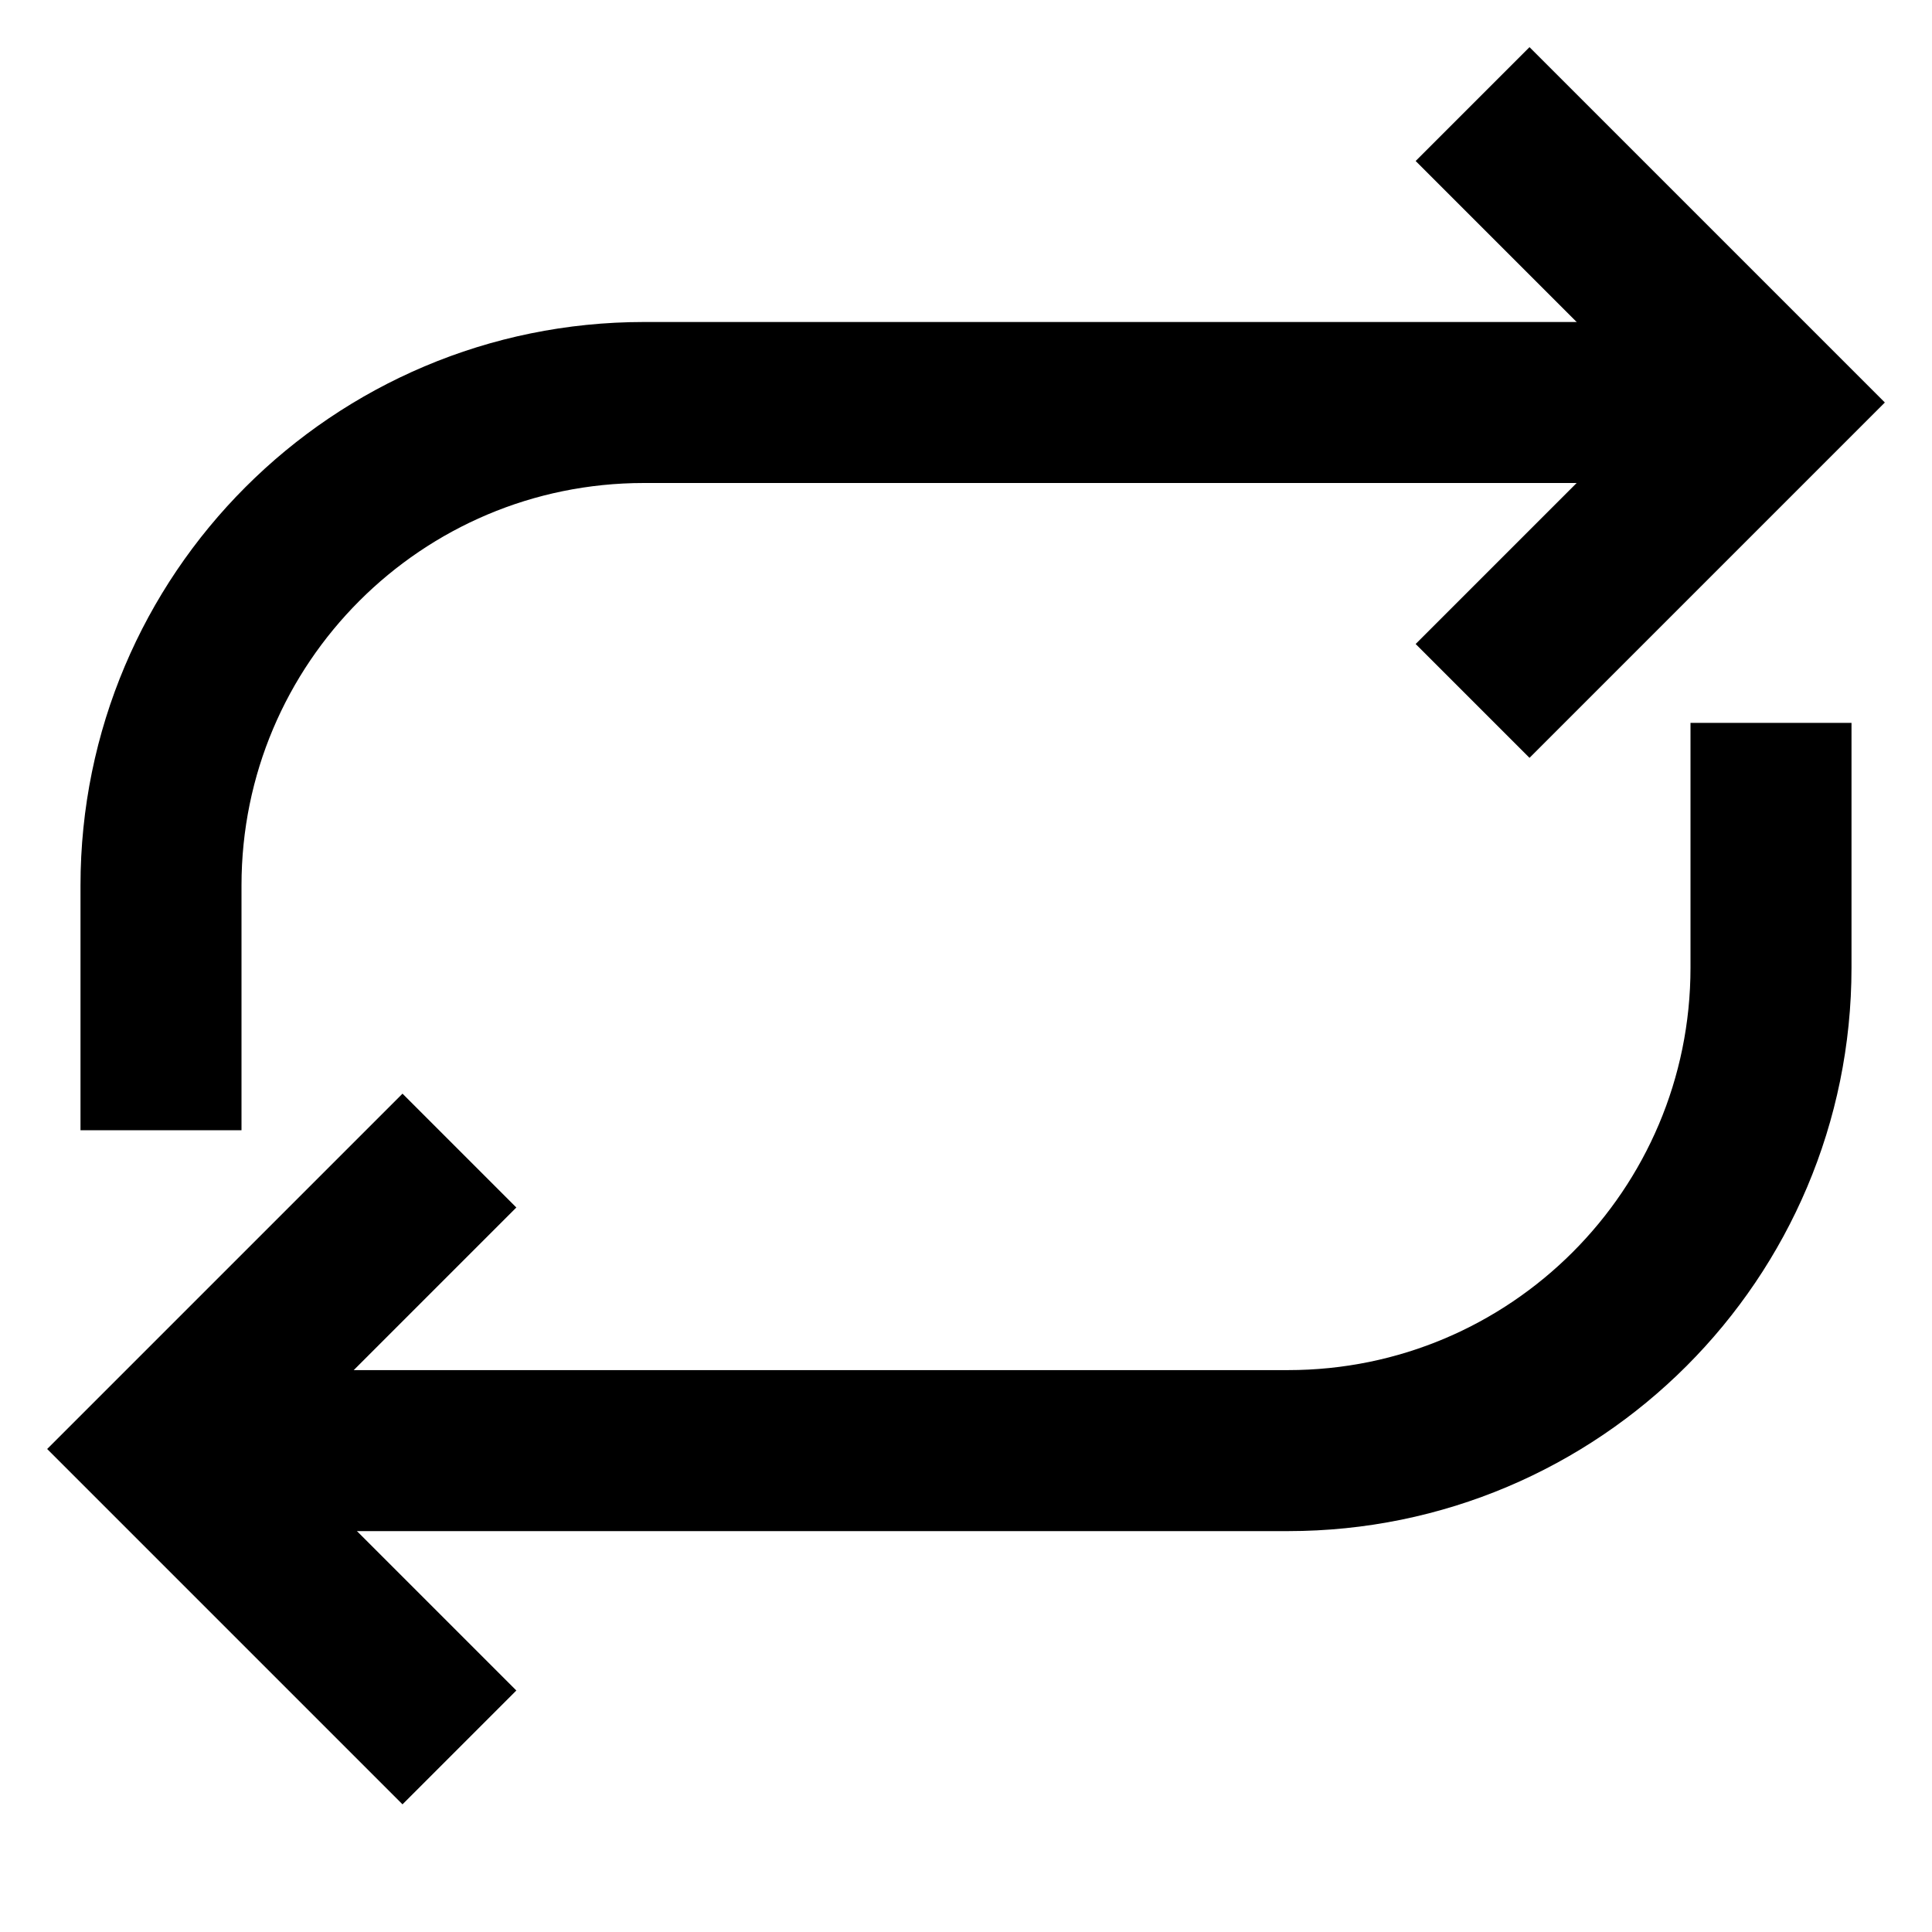 <svg role="img" xmlns="http://www.w3.org/2000/svg" width="24px" height="24px" viewBox="0 0 24 24" aria-labelledby="repeatIconTitle" stroke="#000" stroke-width="2" stroke-linecap="square" stroke-linejoin="miter" fill="none" color="#000"> <title id="repeatIconTitle">Repeat</title> <path d="M2 13.04V11C2 7.686 4.686 5 8 5H21V5"/> <path d="M19 2L22 5L19 8"/> <path d="M22 9.98V12.02C22 15.334 19.314 18.02 16 18.02H3V18.02"/> <path d="M5 21L2 18L5 15"/> </svg>